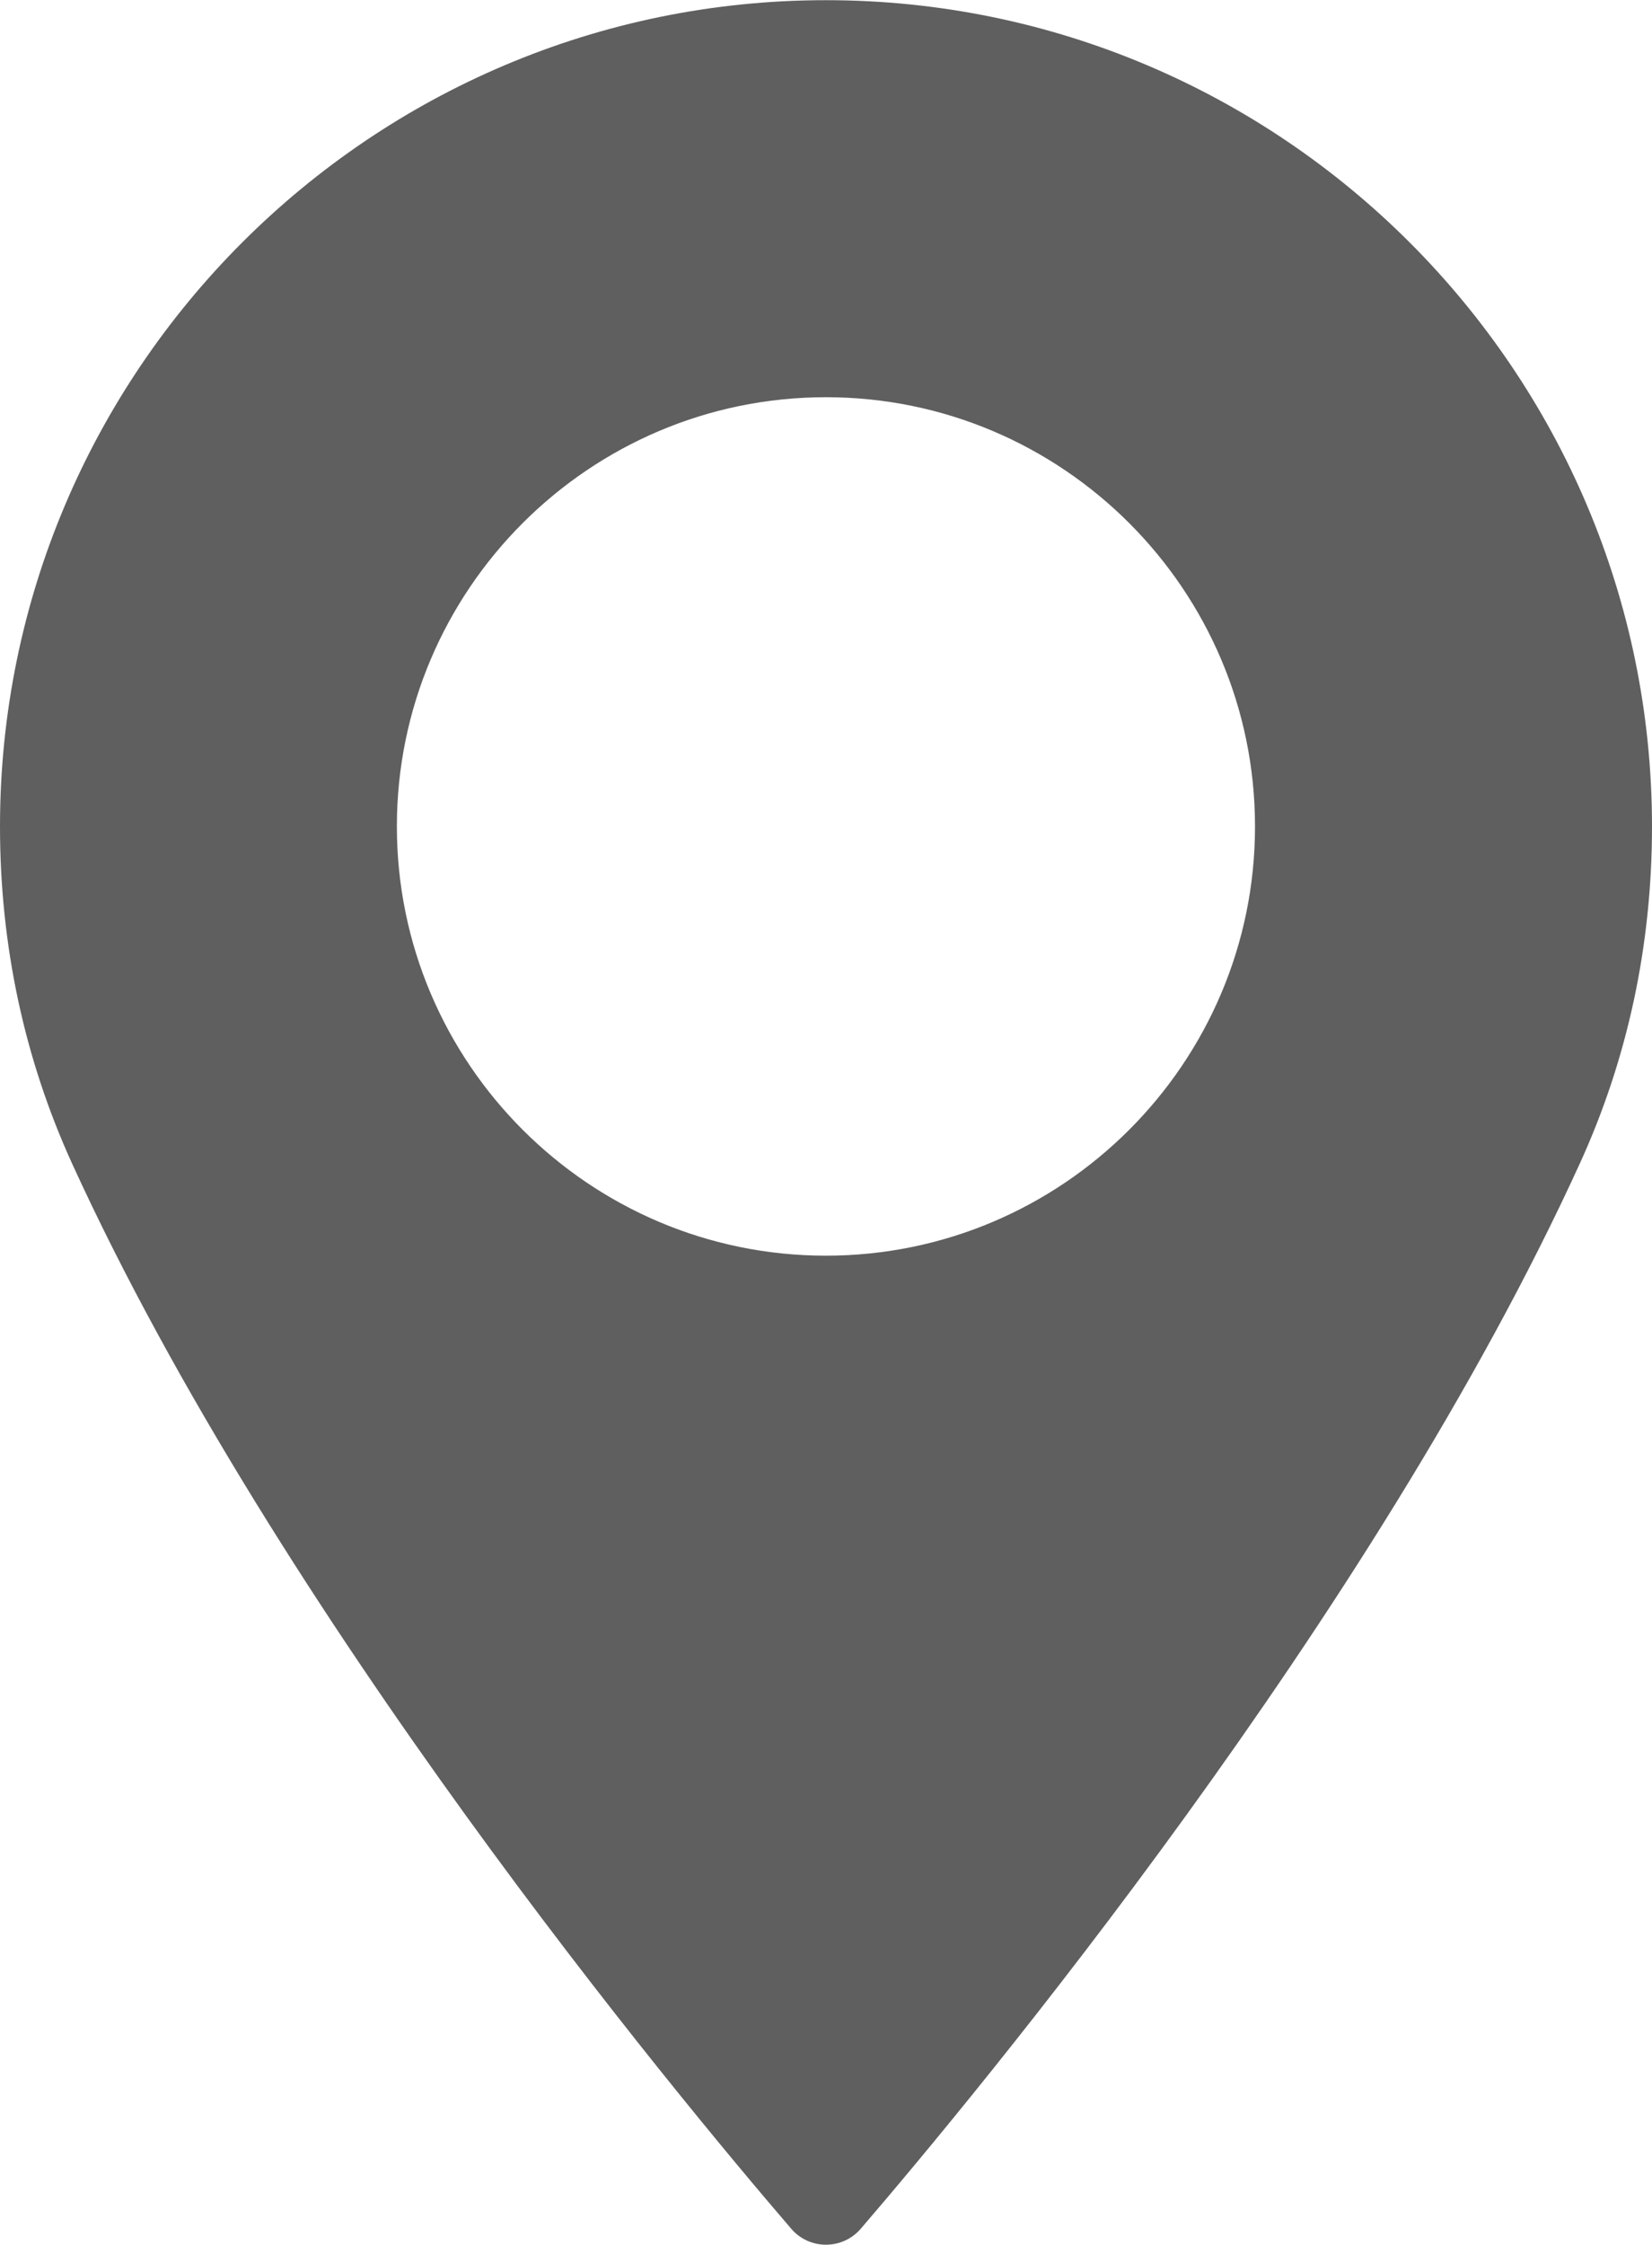 <?xml version="1.0" encoding="UTF-8"?>
<!DOCTYPE svg PUBLIC "-//W3C//DTD SVG 1.1//EN" "http://www.w3.org/Graphics/SVG/1.1/DTD/svg11.dtd">
<!-- Creator: CorelDRAW X6 -->
<svg xmlns="http://www.w3.org/2000/svg" xml:space="preserve" width="240px" height="326px" version="1.1" style="shape-rendering:geometricPrecision; text-rendering:geometricPrecision; image-rendering:optimizeQuality; fill-rule:evenodd; clip-rule:evenodd"
viewBox="0 0 113704 154423"
 xmlns:xlink="http://www.w3.org/1999/xlink">
 <defs>
  <style type="text/css">
   <![CDATA[
    .fil0 {fill:#5f5f5f}
   ]]>
  </style>
 </defs>
 <g id="Layer_x0020_1">
  <path class="fil0" d="M56847 0c-31344,0 -56847,25503 -56847,56848 0,8180 1675,15989 4970,23211 14213,31097 41469,63939 49485,73262 595,701 1473,1102 2392,1102 926,0 1800,-401 2400,-1102 8010,-9322 35266,-42156 49479,-73262 3303,-7222 4978,-15031 4978,-23211 -8,-31344 -25511,-56847 -56857,-56848zm0 86378c-16281,0 -29531,-13249 -29531,-29531 0,-16282 13249,-29531 29531,-29531 16283,0 29533,13249 29533,29531 0,16281 -13249,29531 -29533,29531z"/>
 </g>
</svg>
